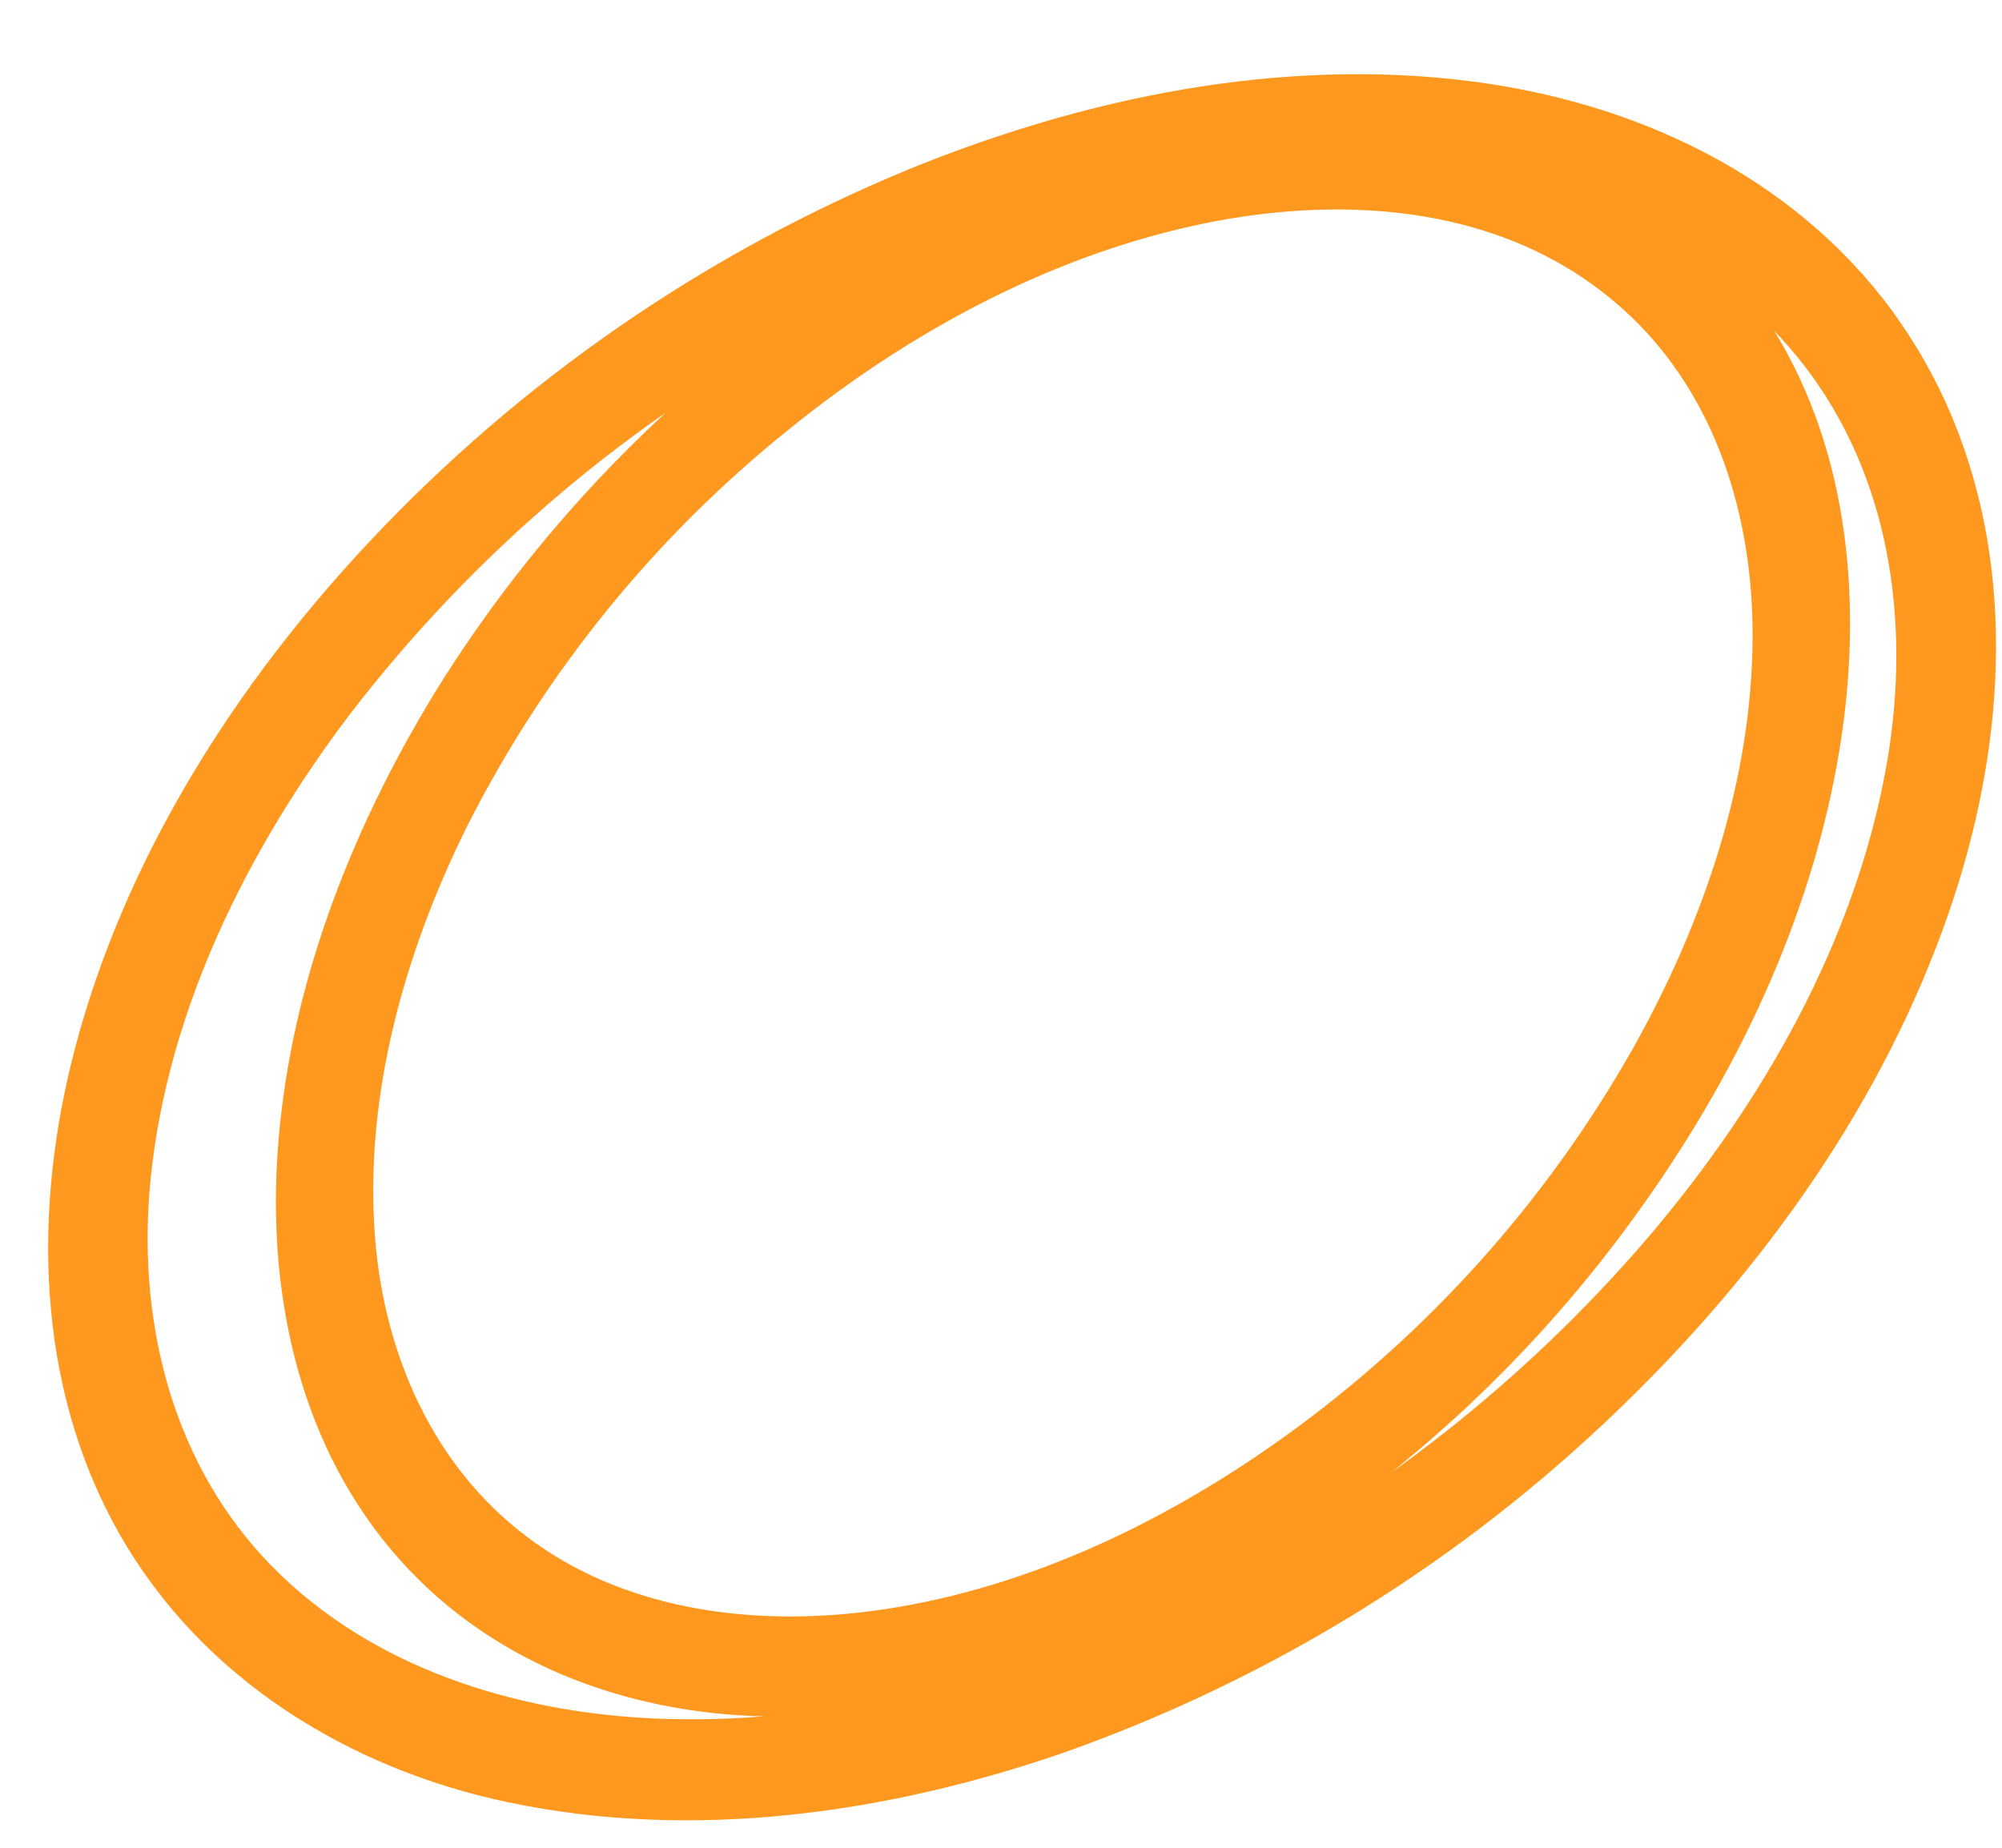 <svg xmlns="http://www.w3.org/2000/svg" width="26" height="24" viewBox="0 0 26 24" fill="none">
  <path d="M21.525 3.748C22.746 4.917 23.261 6.585 23.261 8.244C23.262 10.227 22.591 12.182 21.626 13.893C20.47 15.926 18.891 17.685 16.995 19.051C15.332 20.249 13.394 21.165 11.348 21.426C9.679 21.638 7.897 21.392 6.528 20.349C5.197 19.339 4.504 17.763 4.373 16.125C4.219 14.191 4.763 12.235 5.615 10.517C6.658 8.45 8.131 6.632 9.935 5.185C11.569 3.863 13.5 2.825 15.575 2.405C17.246 2.069 19.083 2.145 20.584 3.035C20.923 3.236 21.238 3.475 21.523 3.747C21.621 3.838 21.843 3.573 21.741 3.477C20.466 2.27 18.703 1.835 16.989 1.936C14.912 2.059 12.908 2.889 11.181 4.013C9.174 5.329 7.47 7.057 6.181 9.084C5.076 10.843 4.258 12.869 4.107 14.961C3.983 16.668 4.331 18.451 5.451 19.794C6.572 21.138 8.243 21.756 9.942 21.794C11.973 21.839 13.973 21.14 15.712 20.141C17.779 18.937 19.563 17.301 20.942 15.345C22.178 13.602 23.117 11.591 23.426 9.461C23.675 7.74 23.495 5.873 22.512 4.397C22.29 4.065 22.033 3.758 21.744 3.481C21.646 3.385 21.423 3.65 21.525 3.748Z" fill="#4A3AFF"/>
  <path d="M23.922 4.569C25.091 6.176 25.335 8.218 24.973 10.133C24.536 12.456 23.324 14.578 21.813 16.363C20.041 18.441 17.847 20.118 15.377 21.282C13.204 22.308 10.779 22.942 8.363 22.815C6.399 22.706 4.408 22.037 3.045 20.557C1.72 19.116 1.262 17.141 1.462 15.231C1.7 12.948 2.768 10.797 4.137 8.987C5.799 6.818 7.907 5.033 10.32 3.752C12.478 2.597 14.901 1.825 17.361 1.78C19.362 1.748 21.453 2.226 23.001 3.57C23.344 3.867 23.653 4.202 23.922 4.569C24.029 4.716 24.279 4.481 24.184 4.351C22.97 2.692 21.053 1.813 19.058 1.554C16.665 1.245 14.21 1.758 12.001 2.658C9.406 3.728 7.072 5.34 5.153 7.388C3.466 9.189 2.079 11.364 1.451 13.768C0.943 15.717 0.966 17.872 1.979 19.665C2.971 21.42 4.763 22.51 6.692 22.918C9.006 23.408 11.446 23.055 13.658 22.29C16.289 21.358 18.688 19.871 20.693 17.929C22.506 16.18 24.027 14.056 24.848 11.657C25.515 9.709 25.697 7.51 24.875 5.573C24.692 5.142 24.46 4.734 24.186 4.355C24.075 4.203 23.827 4.438 23.922 4.569Z" fill="#4A3AFF"/>
  <path d="M23.922 4.569C25.091 6.176 25.335 8.218 24.973 10.133C24.536 12.456 23.324 14.578 21.813 16.363C20.041 18.441 17.847 20.118 15.377 21.282C13.204 22.308 10.779 22.942 8.363 22.815C6.399 22.706 4.408 22.037 3.045 20.557C1.72 19.116 1.262 17.141 1.462 15.231C1.7 12.948 2.768 10.797 4.137 8.987C5.799 6.818 7.907 5.033 10.32 3.752C12.478 2.597 14.901 1.825 17.361 1.78C19.362 1.748 21.453 2.226 23.001 3.57C23.344 3.867 23.653 4.202 23.922 4.569ZM23.922 4.569C24.029 4.716 24.279 4.481 24.184 4.351C22.97 2.692 21.053 1.813 19.058 1.554C16.665 1.245 14.21 1.758 12.001 2.658C9.406 3.728 7.072 5.34 5.153 7.388C3.466 9.189 2.079 11.364 1.451 13.768C0.943 15.717 0.966 17.872 1.979 19.665C2.971 21.42 4.763 22.51 6.692 22.918C9.006 23.408 11.446 23.055 13.658 22.29C16.289 21.358 18.688 19.871 20.693 17.929C22.506 16.18 24.027 14.056 24.848 11.657C25.515 9.709 25.697 7.51 24.875 5.573C24.692 5.142 24.46 4.734 24.186 4.355C24.075 4.203 23.827 4.438 23.922 4.569ZM21.525 3.748C22.746 4.917 23.261 6.585 23.261 8.244C23.262 10.227 22.591 12.182 21.626 13.893C20.47 15.926 18.891 17.685 16.995 19.051C15.332 20.249 13.394 21.165 11.348 21.426C9.679 21.638 7.897 21.392 6.528 20.349C5.197 19.339 4.504 17.763 4.373 16.125C4.219 14.191 4.763 12.235 5.615 10.517C6.658 8.45 8.131 6.632 9.935 5.185C11.569 3.863 13.5 2.825 15.575 2.405C17.246 2.069 19.083 2.145 20.584 3.035C20.923 3.236 21.238 3.475 21.523 3.747C21.621 3.838 21.843 3.573 21.741 3.477C20.466 2.27 18.703 1.835 16.989 1.936C14.912 2.059 12.908 2.889 11.181 4.013C9.174 5.329 7.47 7.057 6.181 9.084C5.076 10.843 4.258 12.869 4.107 14.961C3.983 16.668 4.331 18.451 5.451 19.794C6.572 21.138 8.243 21.756 9.942 21.794C11.973 21.839 13.973 21.14 15.712 20.141C17.779 18.937 19.563 17.301 20.942 15.345C22.178 13.602 23.117 11.591 23.426 9.461C23.675 7.74 23.495 5.873 22.512 4.397C22.29 4.065 22.033 3.758 21.744 3.481C21.646 3.385 21.423 3.65 21.525 3.748Z" stroke="#FF981F"/>
</svg>